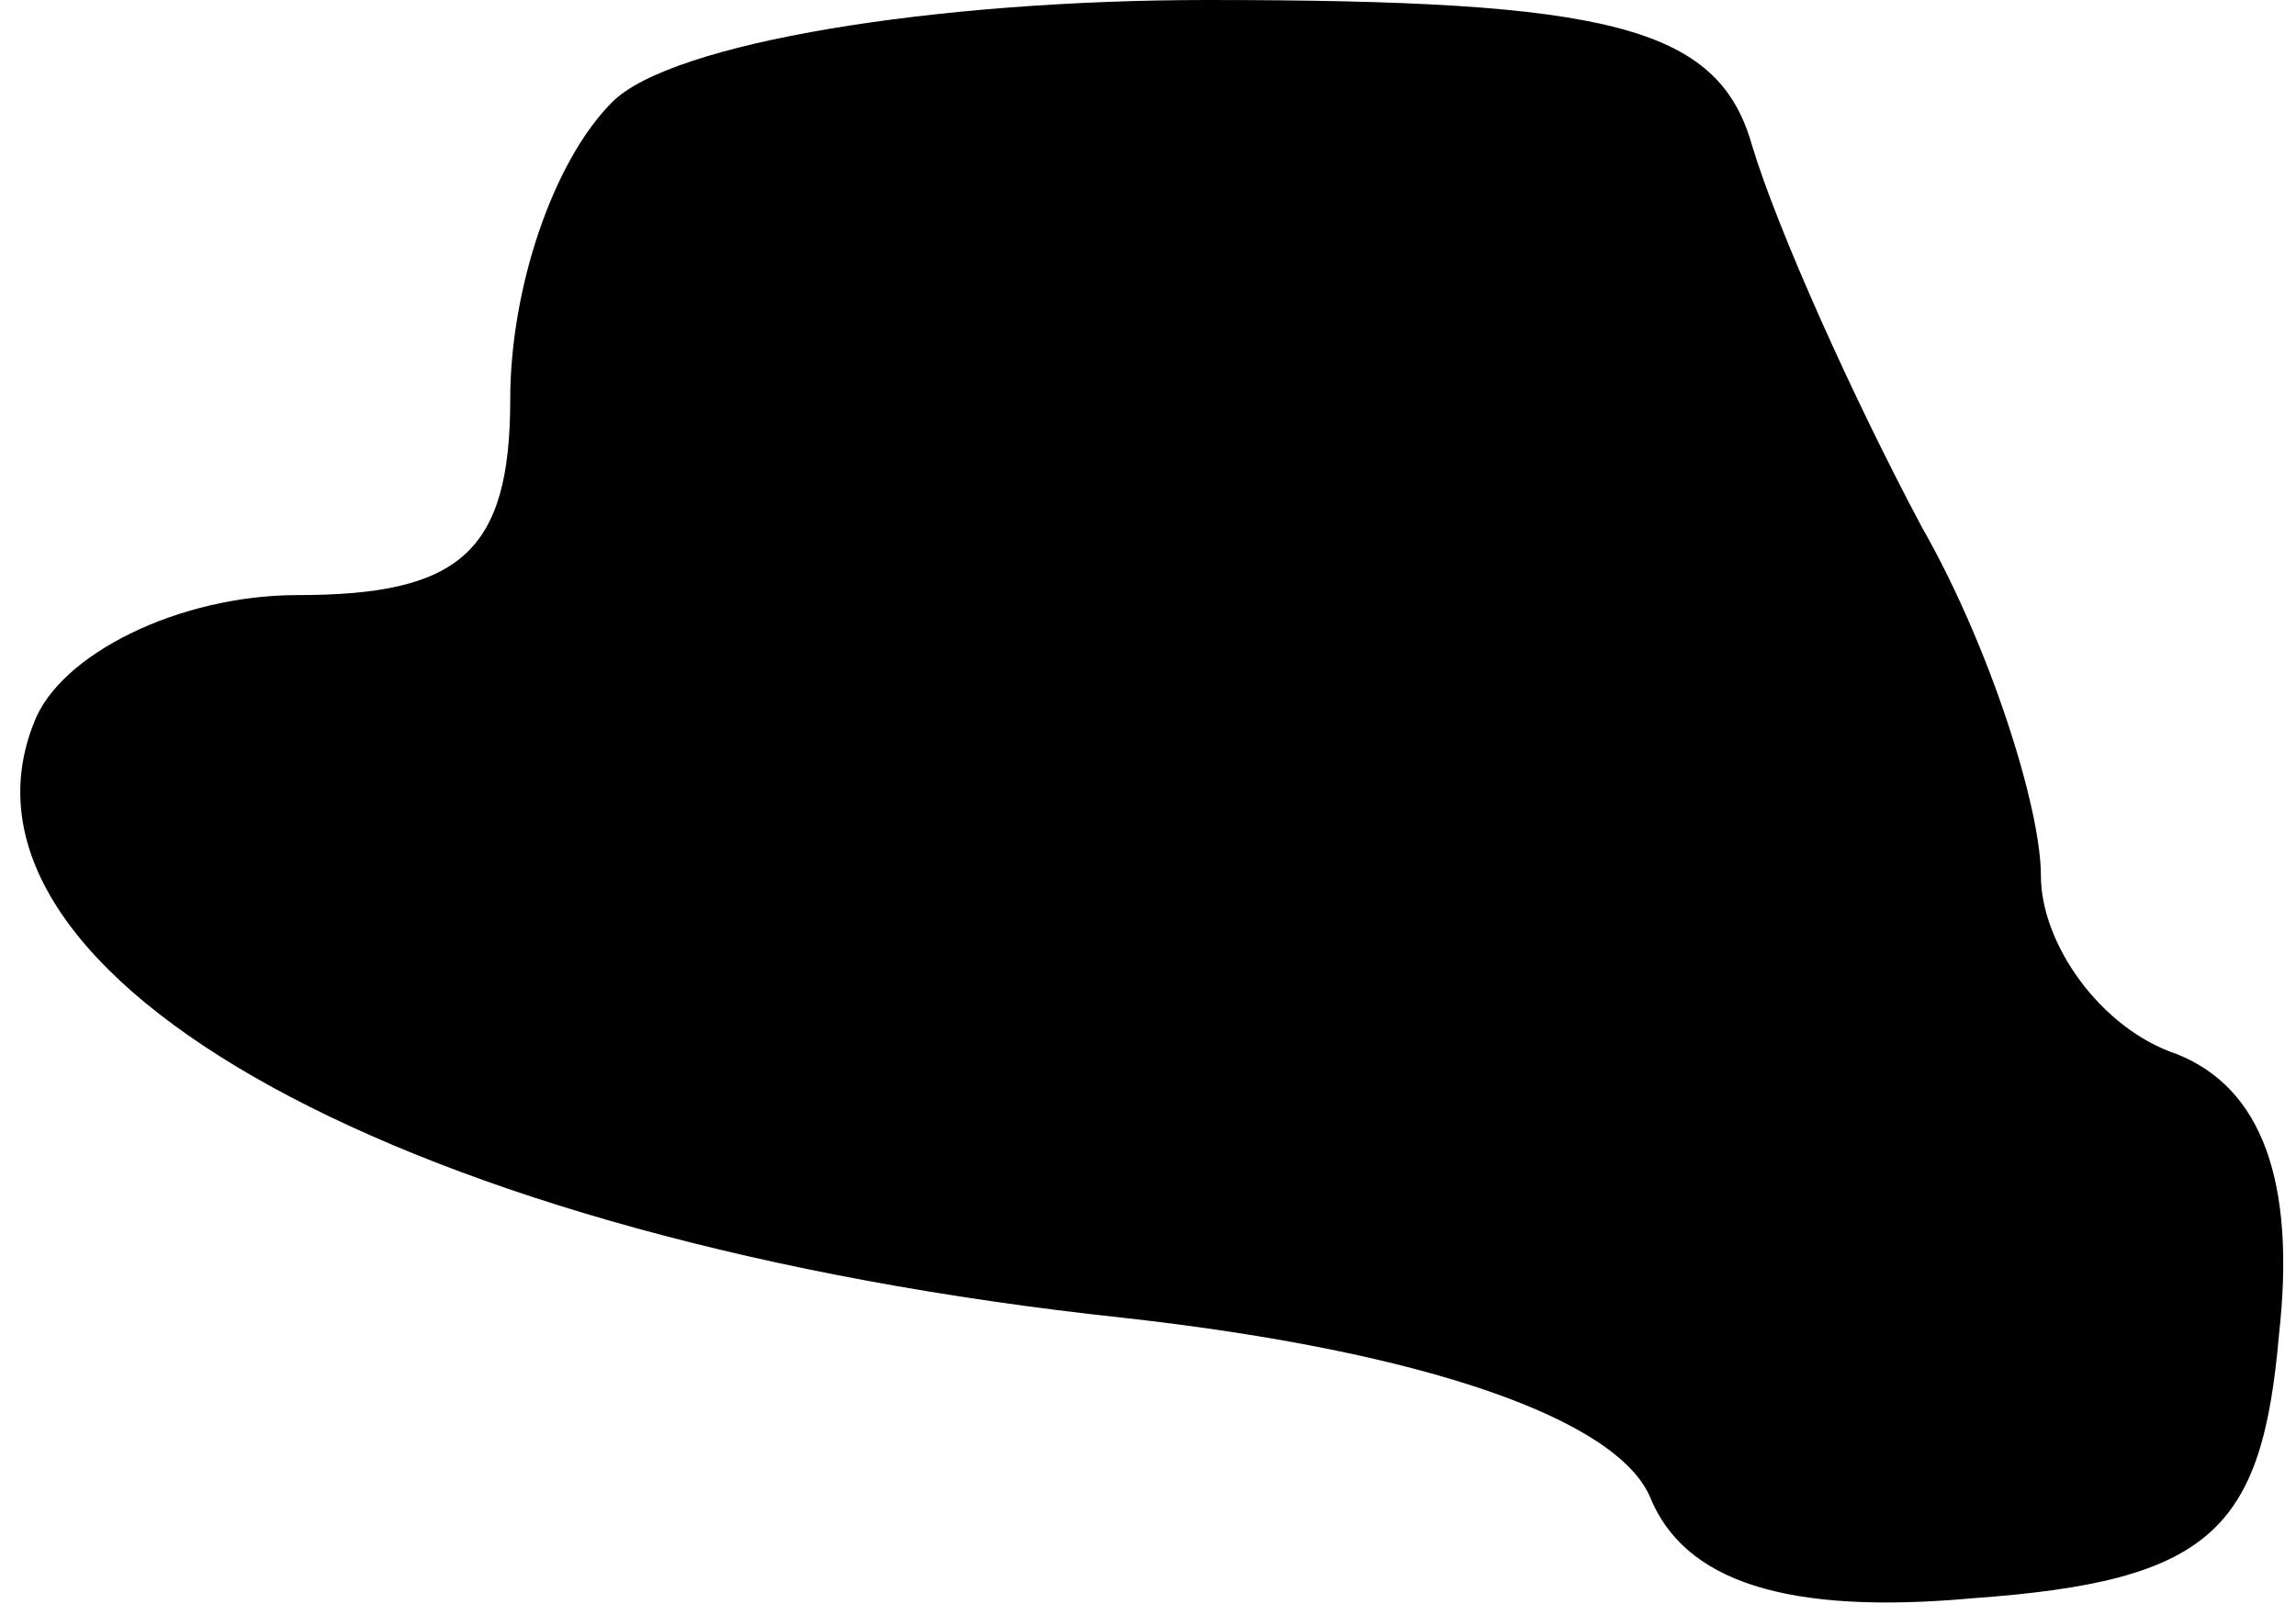 <?xml version="1.0" standalone="no"?>
<!DOCTYPE svg PUBLIC "-//W3C//DTD SVG 20010904//EN"
 "http://www.w3.org/TR/2001/REC-SVG-20010904/DTD/svg10.dtd">
<svg version="1.0" xmlns="http://www.w3.org/2000/svg"
 width="27pt" height="19pt" viewBox="0 0 27 19"
 preserveAspectRatio="xMidYMid meet">
<g transform="translate(0,19) scale(0.1,-0.1)"
fill="#000000" stroke="none">
<path fill="#000000" stroke="none" d="M72 178 c-7 -7 -12 -22 -12 -35 0 -18
-6 -23 -25 -23 -14 0 -28 -7 -31 -15 -12 -30 44 -61 128 -70 36 -4 58 -12 62
-21 4 -10 16 -14 38 -12 28 2 34 8 36 31 2 18 -2 29 -12 33 -9 3 -16 13 -16
21 0 8 -6 27 -14 41 -8 15 -17 35 -20 45 -4 14 -17 17 -64 17 -32 0 -63 -5
-70 -12z"/>
</g>
</svg>
